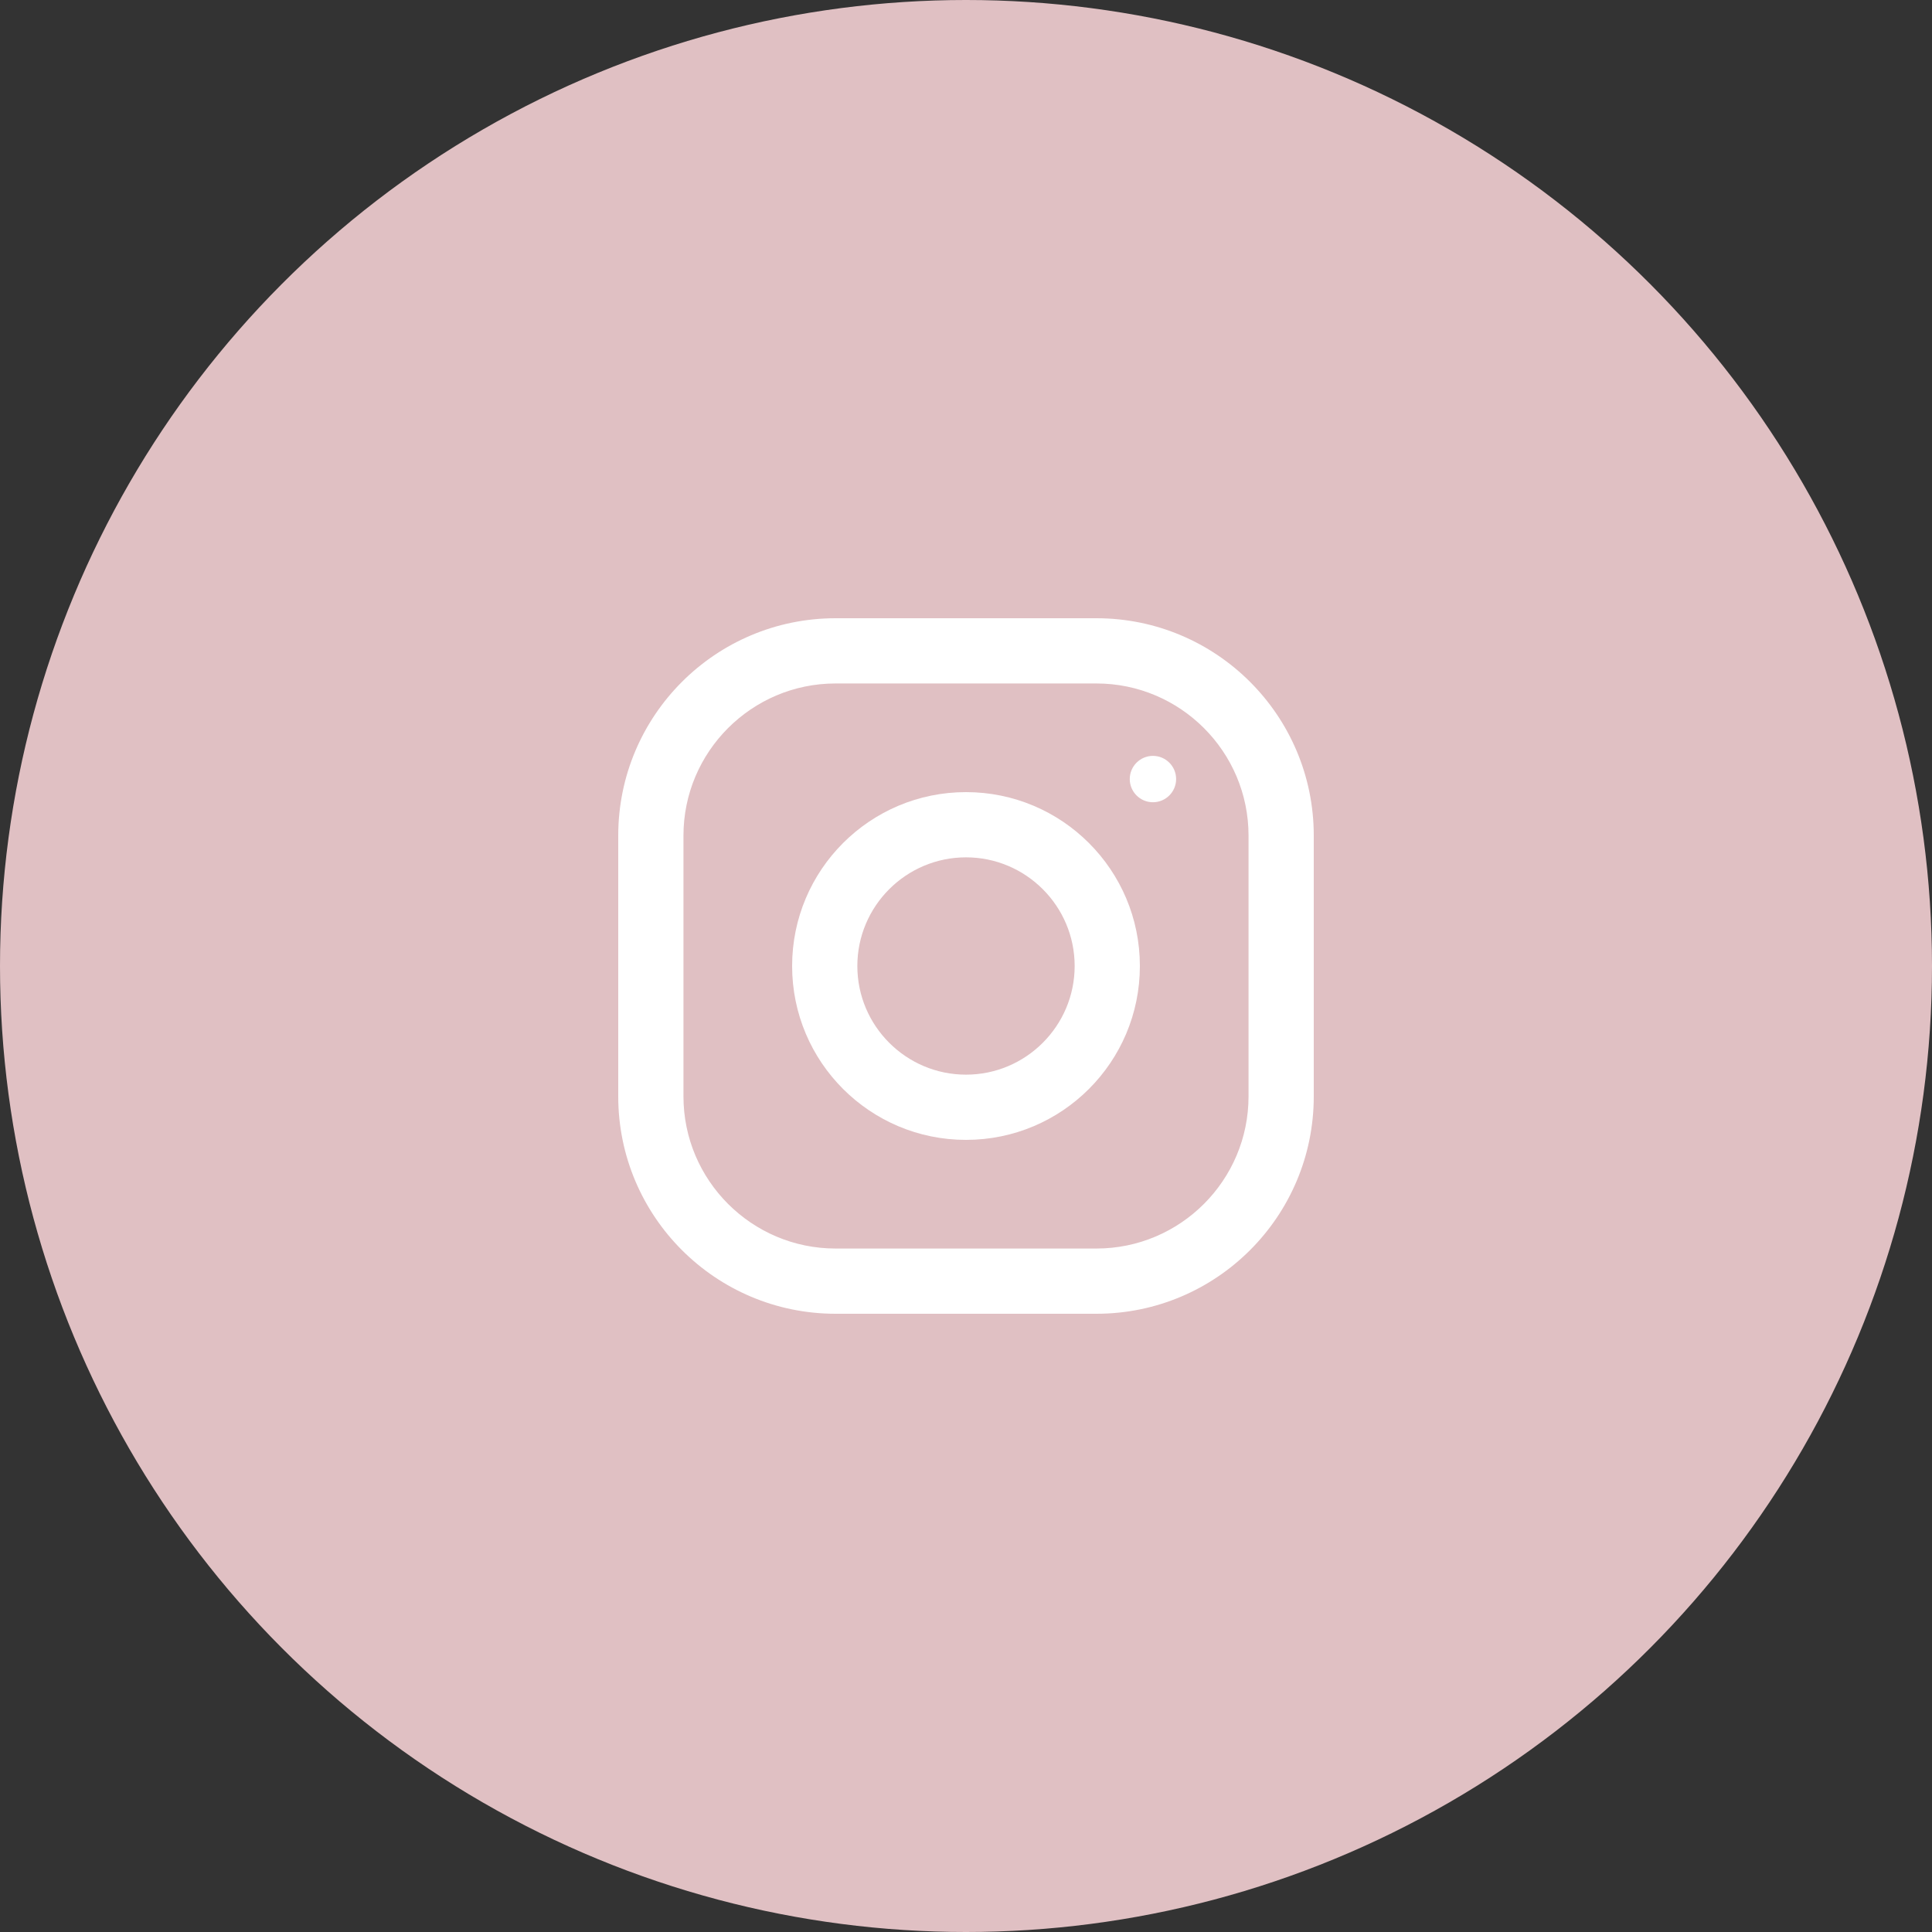<svg width="50" height="50" viewBox="0 0 50 50" fill="none" xmlns="http://www.w3.org/2000/svg">
<rect x="0" y="0" width="50" height="50" fill="#333333" stroke="none"/>
<circle cx="25" cy="25" r="25" fill="#E0C0C3"/>
<path d="M28.375 16H21.625C18.519 16 16 18.519 16 21.625V28.375C16 31.481 18.519 34 21.625 34H28.375C31.481 34 34 31.481 34 28.375V21.625C34 18.519 31.481 16 28.375 16ZM32.312 28.375C32.312 30.546 30.546 32.312 28.375 32.312H21.625C19.454 32.312 17.688 30.546 17.688 28.375V21.625C17.688 19.454 19.454 17.688 21.625 17.688H28.375C30.546 17.688 32.312 19.454 32.312 21.625V28.375Z" fill="white"/>
<path d="M25 20.5C22.515 20.5 20.5 22.515 20.5 25C20.5 27.485 22.515 29.5 25 29.5C27.485 29.5 29.5 27.485 29.5 25C29.5 22.515 27.485 20.5 25 20.5ZM25 27.812C23.45 27.812 22.188 26.55 22.188 25C22.188 23.449 23.45 22.188 25 22.188C26.55 22.188 27.812 23.449 27.812 25C27.812 26.55 26.55 27.812 25 27.812Z" fill="white"/>
<path d="M29.838 20.762C30.169 20.762 30.438 20.493 30.438 20.162C30.438 19.831 30.169 19.562 29.838 19.562C29.507 19.562 29.238 19.831 29.238 20.162C29.238 20.493 29.507 20.762 29.838 20.762Z" fill="white"/>
</svg>
